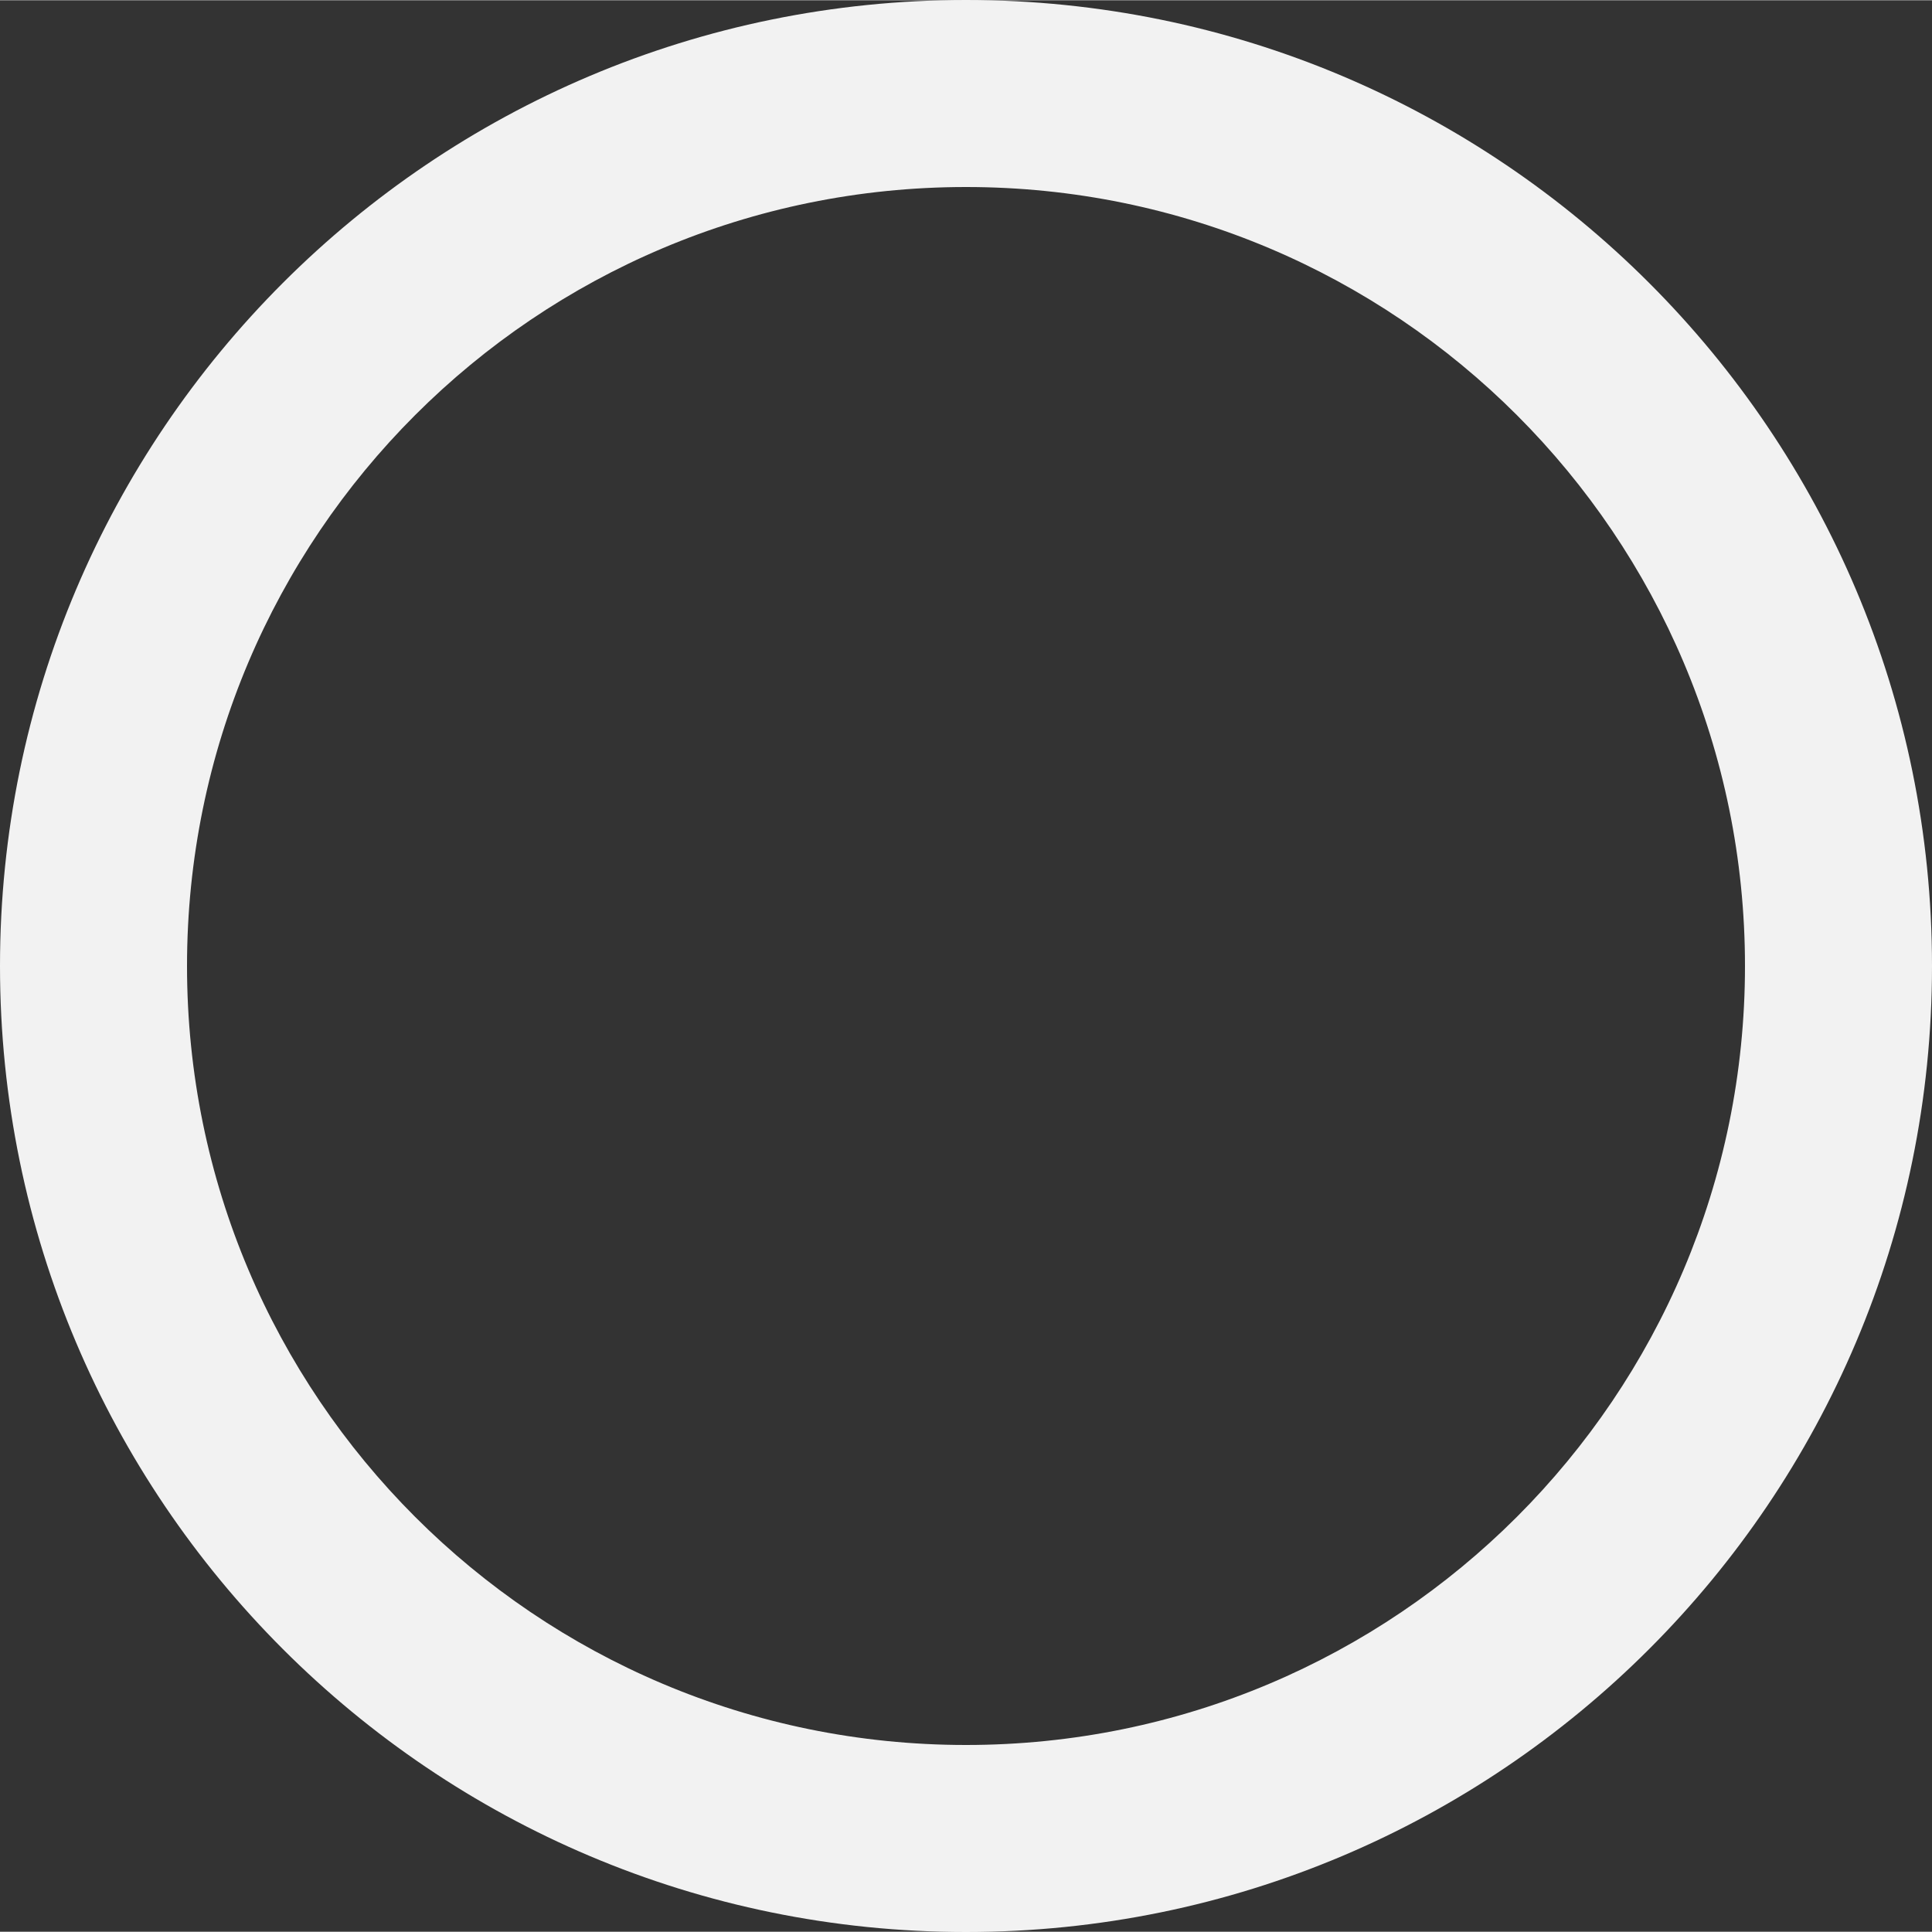 <svg xmlns="http://www.w3.org/2000/svg" xmlns:svg="http://www.w3.org/2000/svg" id="svg4" width="15" height="15" version="1.1" viewBox="0 0 15 14.996"><rect x="0" y="0" width="15" height="14.996" fill="#333333" stroke="none"/><path id="path2-0" fill="currentColor" d="M 7.5,-0.002 C 3.357,-0.002 0,3.355 0,7.498 c 0,4.143 3.357,7.5 7.5,7.5 4.143,0 7.5,-3.357 7.5,-7.5 0,-4.143 -3.357,-7.5 -7.5,-7.5 z m 0,13.548 c -3.342,0 -6.048,-2.707 -6.048,-6.048 0,-3.342 2.707,-6.048 6.048,-6.048 3.342,0 6.048,2.707 6.048,6.048 0,3.342 -2.707,6.048 -6.048,6.048 z" style="fill:#f2f2f2;stroke-width:.03"/></svg>
